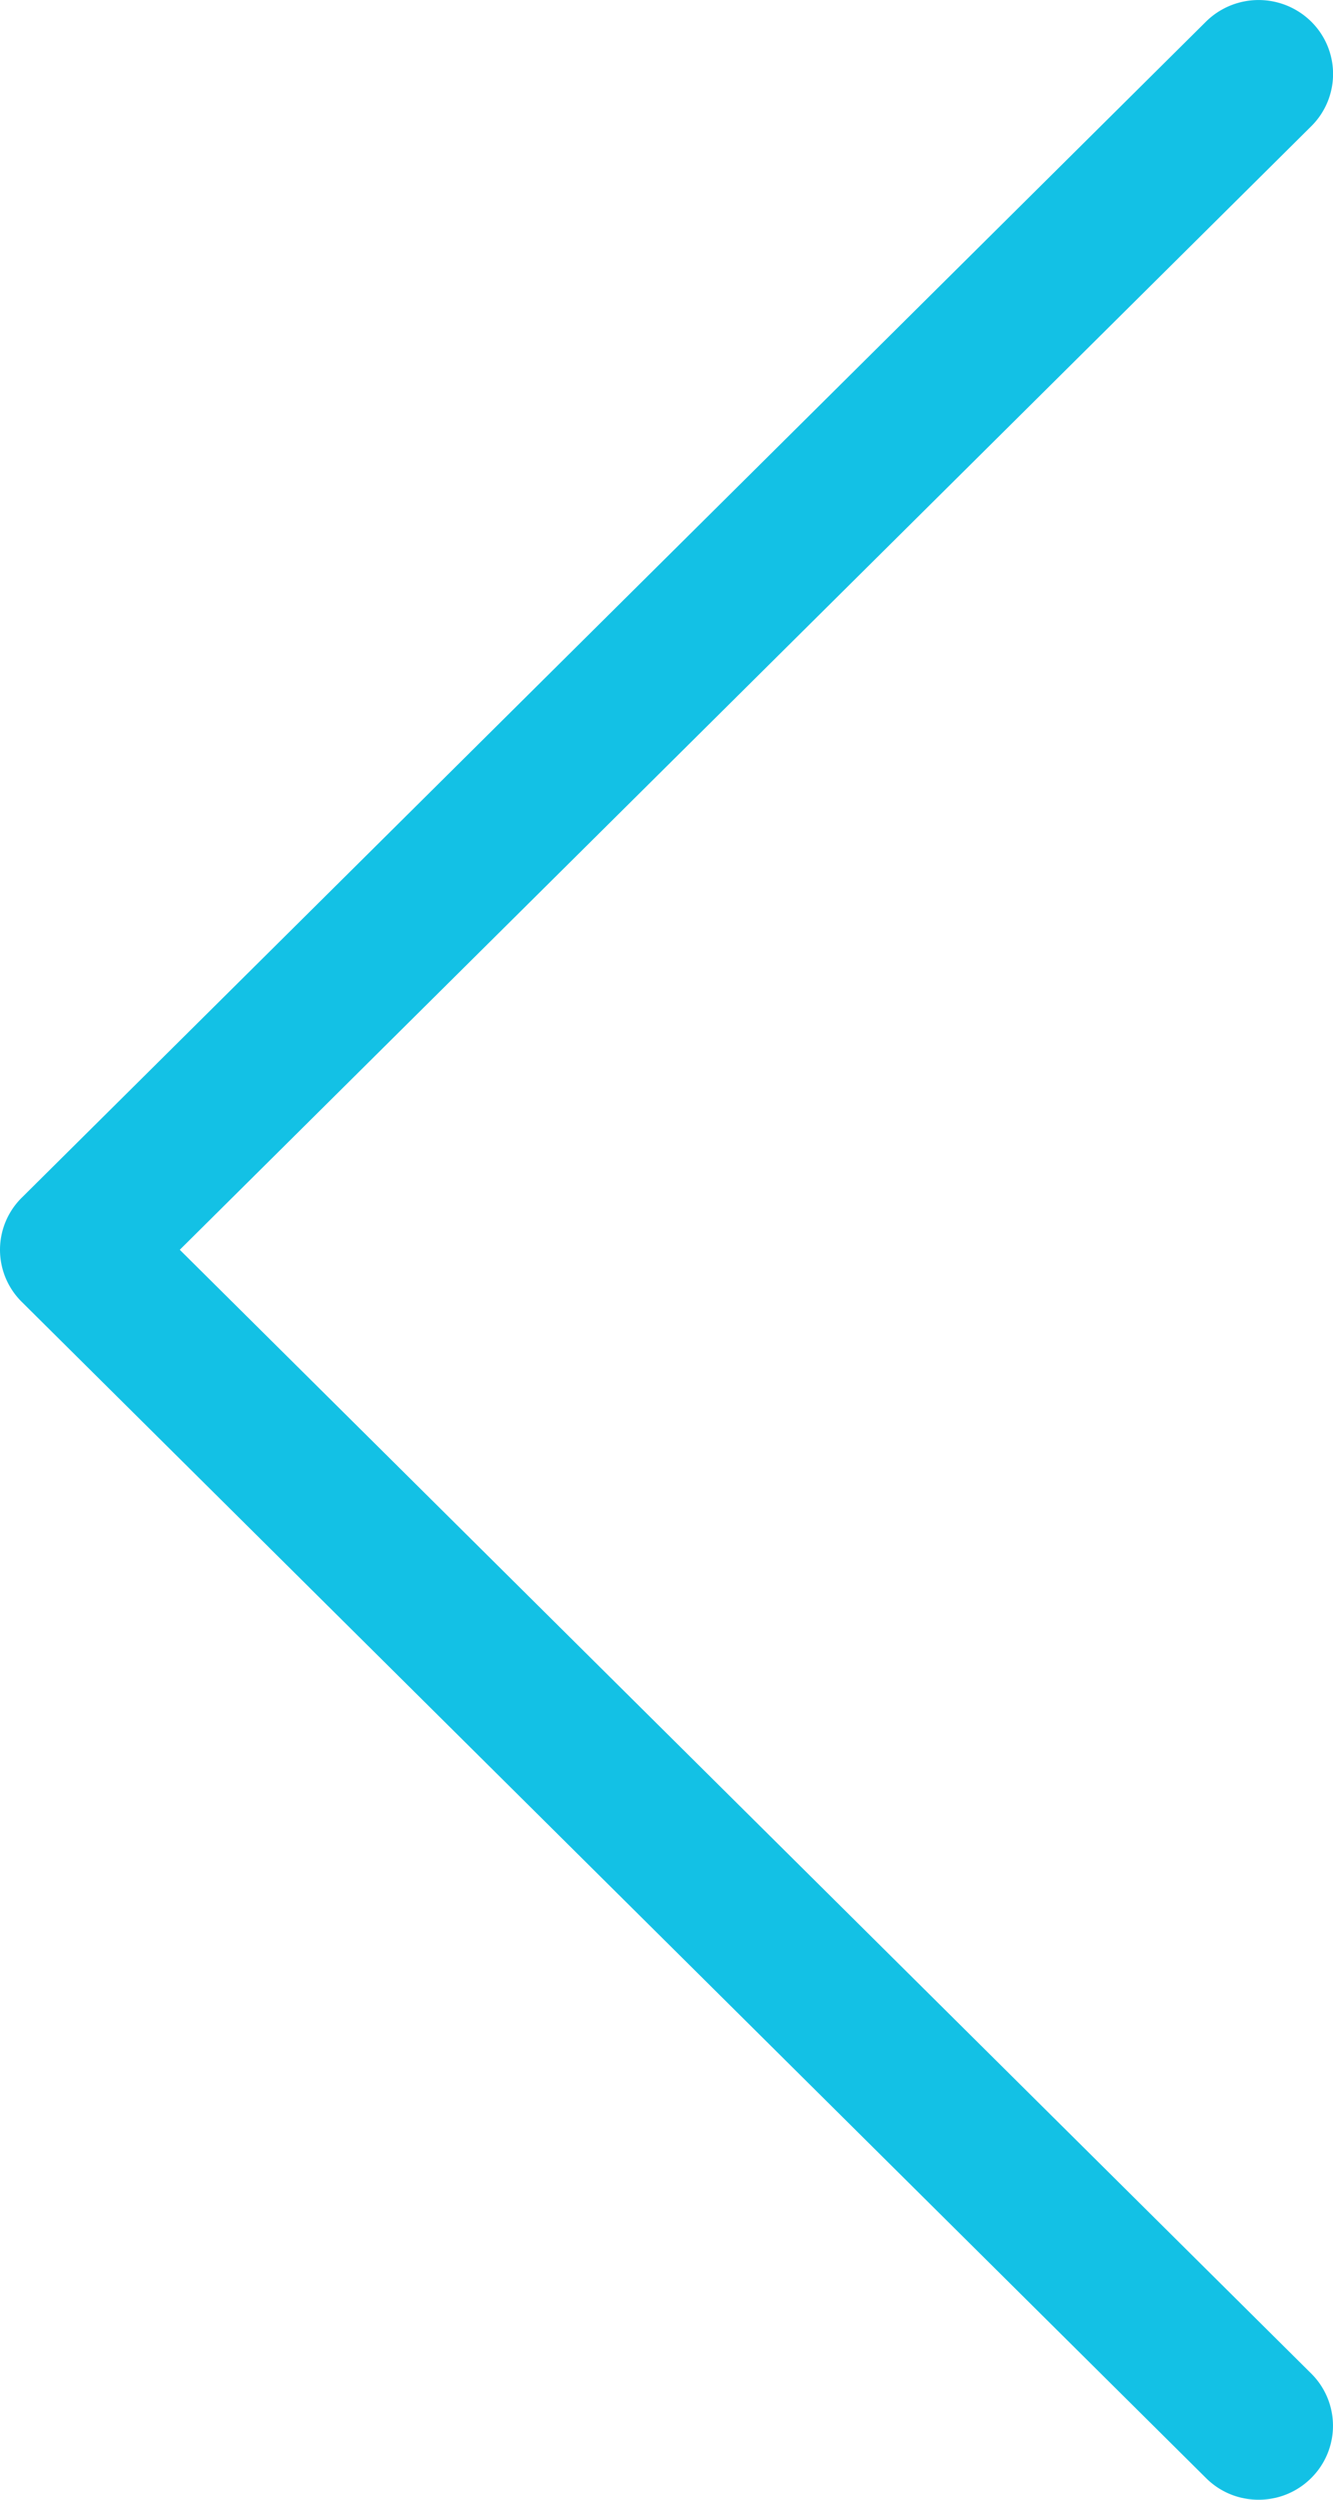 <svg width="16" height="30" fill="none" xmlns="http://www.w3.org/2000/svg"><path d="M.263 14.372L14.475.26a.899.899 0 0 1 1.264 0 .883.883 0 0 1 0 1.255L2.158 14.999l13.58 13.486a.883.883 0 0 1 0 1.255.89.89 0 0 1-.63.26.888.888 0 0 1-.632-.26L.263 15.626a.879.879 0 0 1 0-1.254z" fill="#13C1E5"/></svg>